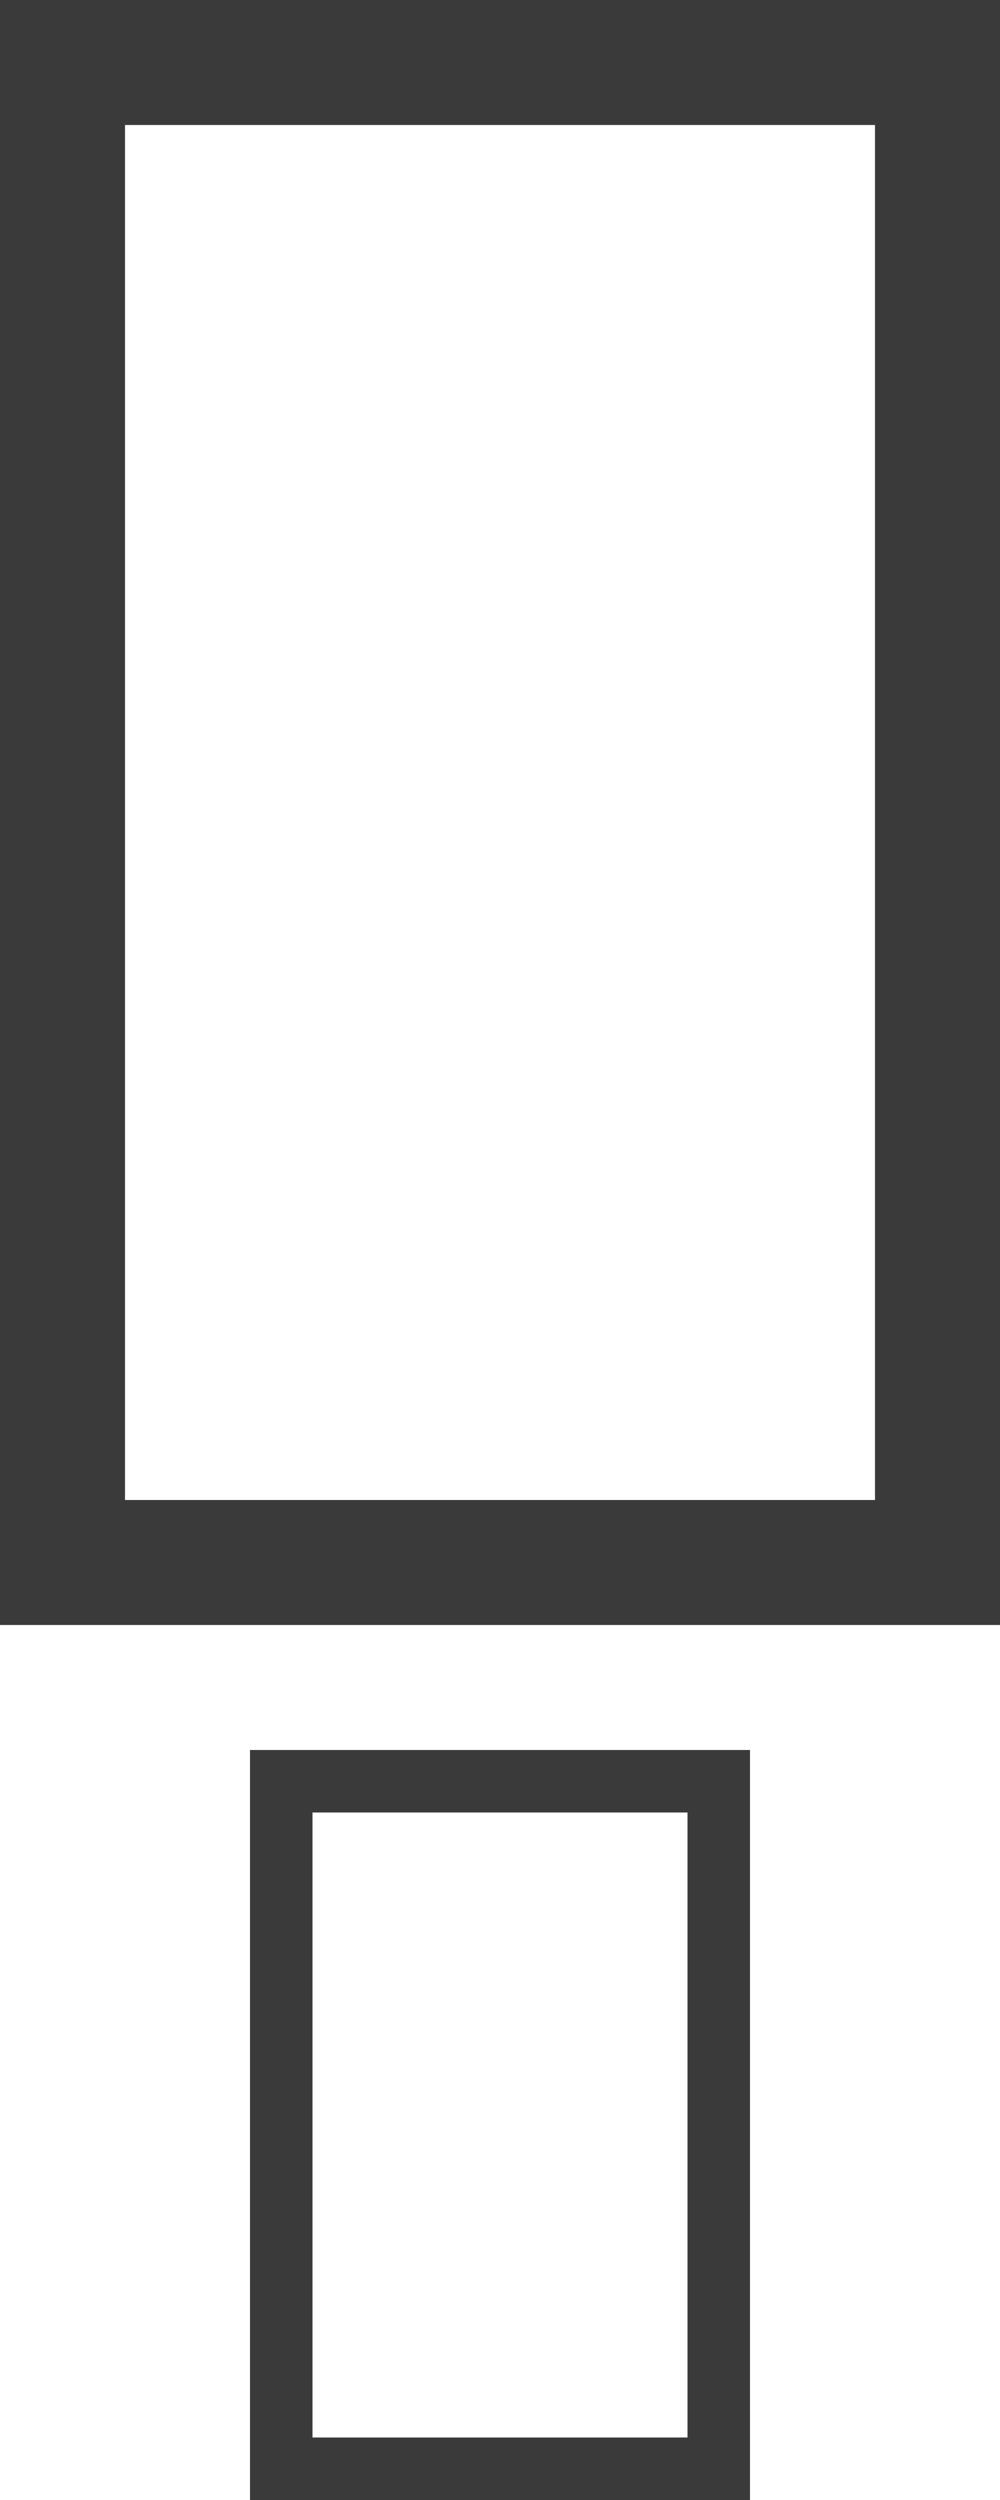 <svg xmlns="http://www.w3.org/2000/svg" width="8" height="20" viewBox="0 0 8 20">
  <defs>
    <style>
      .cls-1, .cls-2, .cls-4 {
        fill: none;
      }

      .cls-1, .cls-2 {
        stroke: #3a3a3a;
      }

      .cls-2 {
        stroke-width: 0.5px;
      }

      .cls-3 {
        stroke: none;
      }
    </style>
  </defs>
  <g id="_-" transform="translate(-12.229 -1.5)">
    <g id="Rectangle_109" data-name="Rectangle 109" class="cls-1" transform="translate(12.229 1.5)">
      <rect class="cls-3" width="8" height="13"/>
      <rect class="cls-4" x="0.5" y="0.5" width="7" height="12"/>
    </g>
    <g id="Rectangle_115" data-name="Rectangle 115" class="cls-2" transform="translate(14.229 15.5)">
      <rect class="cls-3" width="4" height="6"/>
      <rect class="cls-4" x="0.25" y="0.25" width="3.5" height="5.5"/>
    </g>
  </g>
</svg>
